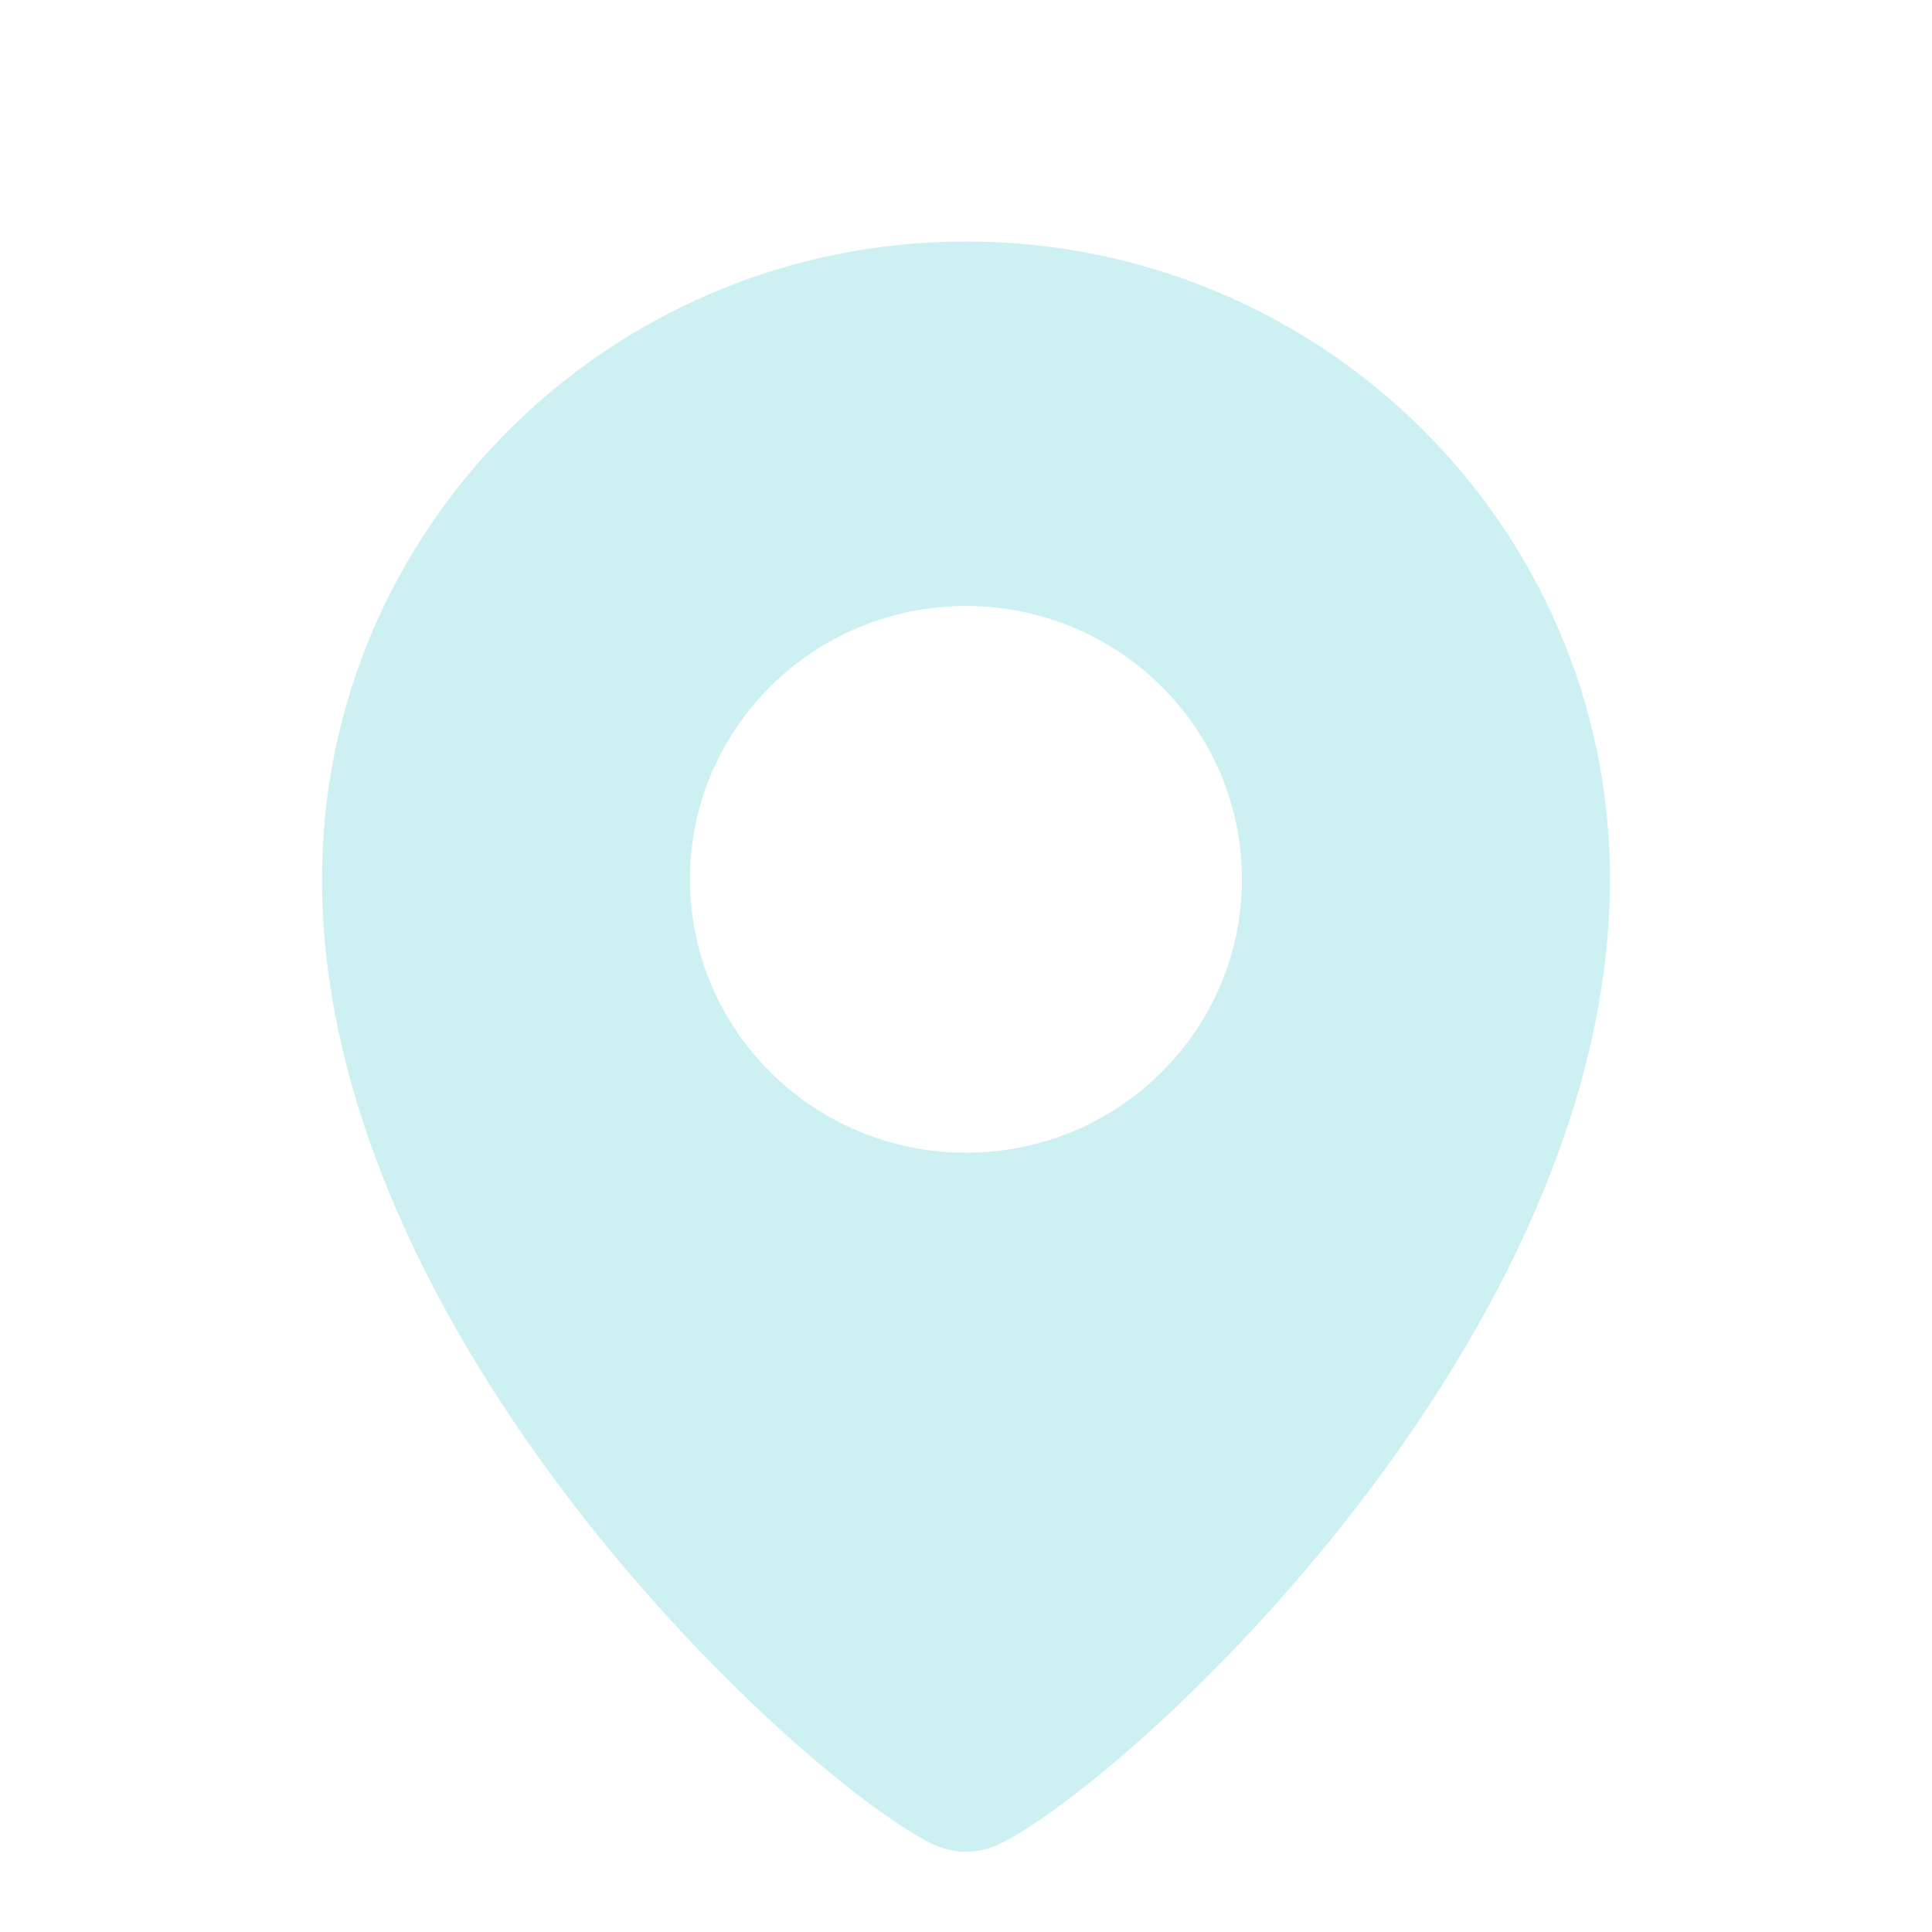 <svg width="24" height="24" viewBox="0 0 24 24" fill="none" xmlns="http://www.w3.org/2000/svg">
<path fill-rule="evenodd" clip-rule="evenodd" d="M12.447 22.893C14.131 22.029 20 16.61 20 10.923C20 6.547 16.418 3 12 3C7.582 3 4 6.547 4 10.923C4 16.61 9.869 22.029 11.553 22.893C11.838 23.039 12.162 23.039 12.447 22.893ZM12 14.319C13.893 14.319 15.428 12.799 15.428 10.923C15.428 9.048 13.893 7.528 12 7.528C10.106 7.528 8.571 9.048 8.571 10.923C8.571 12.799 10.106 14.319 12 14.319Z" fill="#CDF0F2"/>
</svg>
